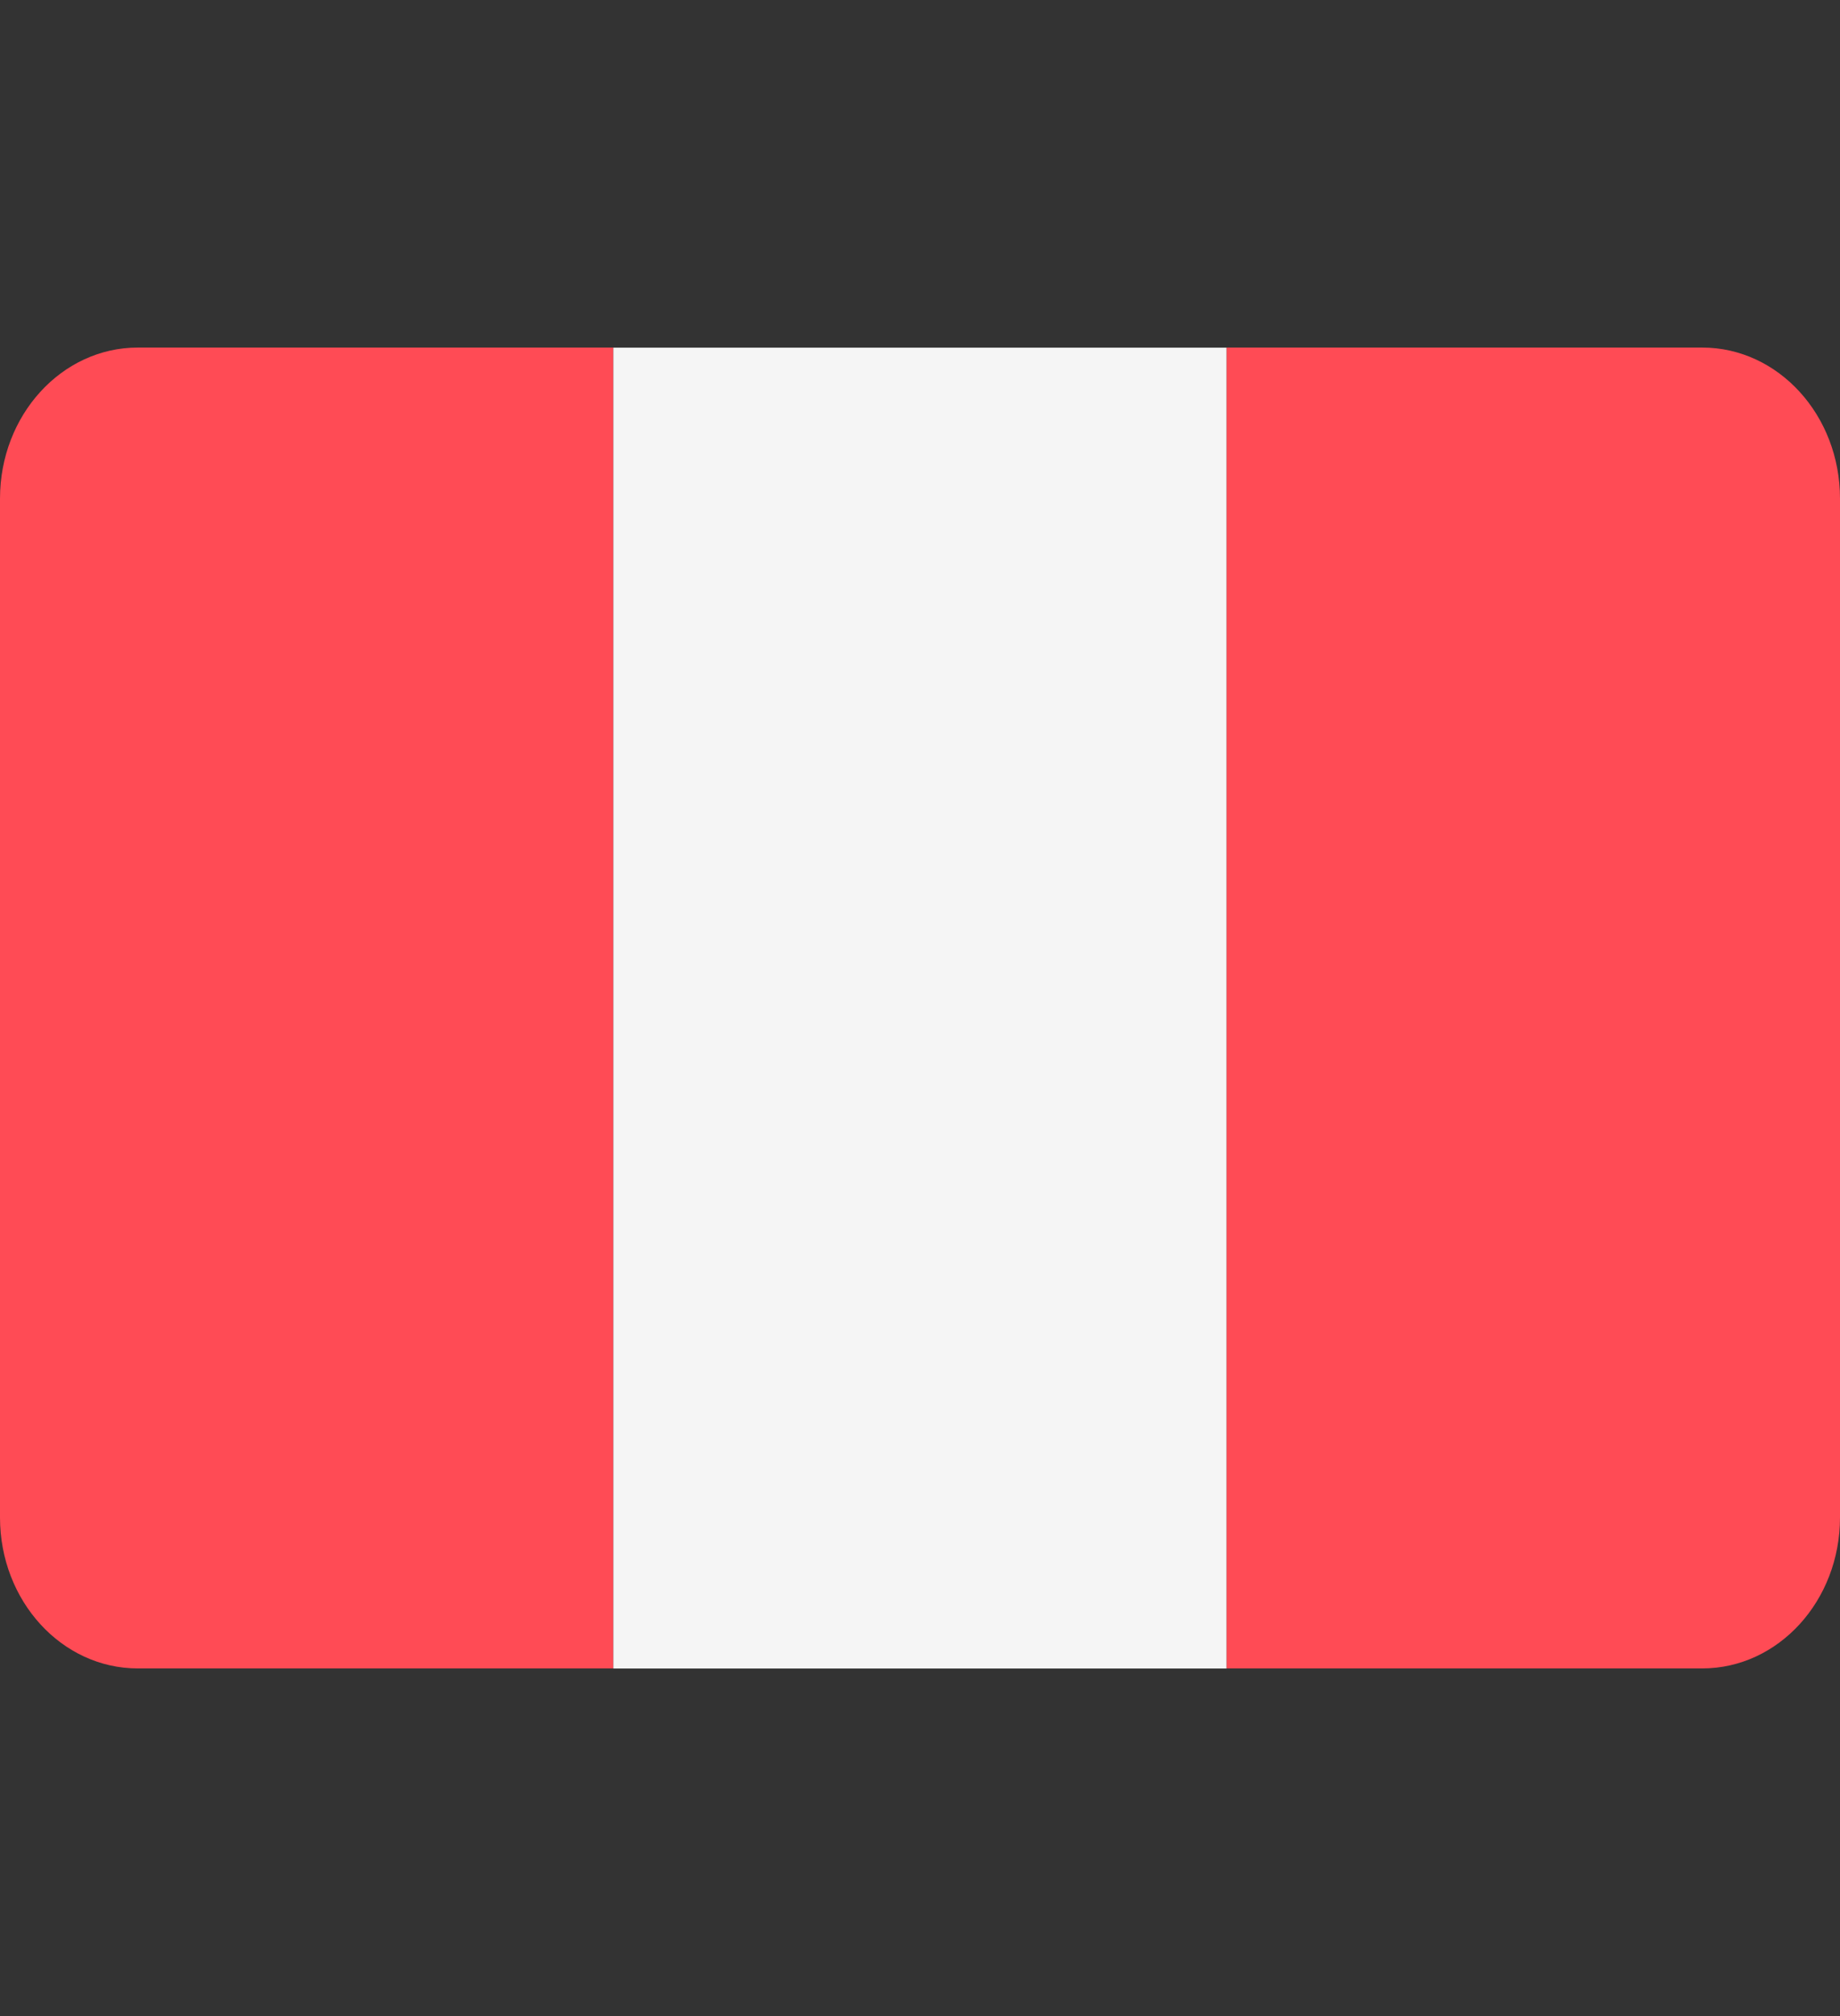 <svg width="21" height="23" viewBox="0 0 21 23" fill="none" xmlns="http://www.w3.org/2000/svg">
<rect x="0" y="0" width="21" height="23" fill="#333333" stroke="none"/>
<g clip-path="url(#clip0_10627_1641)">
<path d="M1.573 3.965C0.704 3.965 0 4.737 0 5.688V17.312C0 18.263 0.704 19.034 1.573 19.034H7V3.965H1.573Z" fill="#FF4B55"/>
<path d="M14 3.966H7V19.035H14V3.966Z" fill="#F5F5F5"/>
<path d="M19.427 3.965H14V19.034H19.427C20.296 19.034 21 18.263 21 17.312V5.688C21 4.737 20.296 3.965 19.427 3.965Z" fill="#FF4B55"/>
</g>
<defs>
<clipPath id="clip0_10627_1641">
<rect width="21" height="23" fill="white"/>
</clipPath>
</defs>
</svg>
